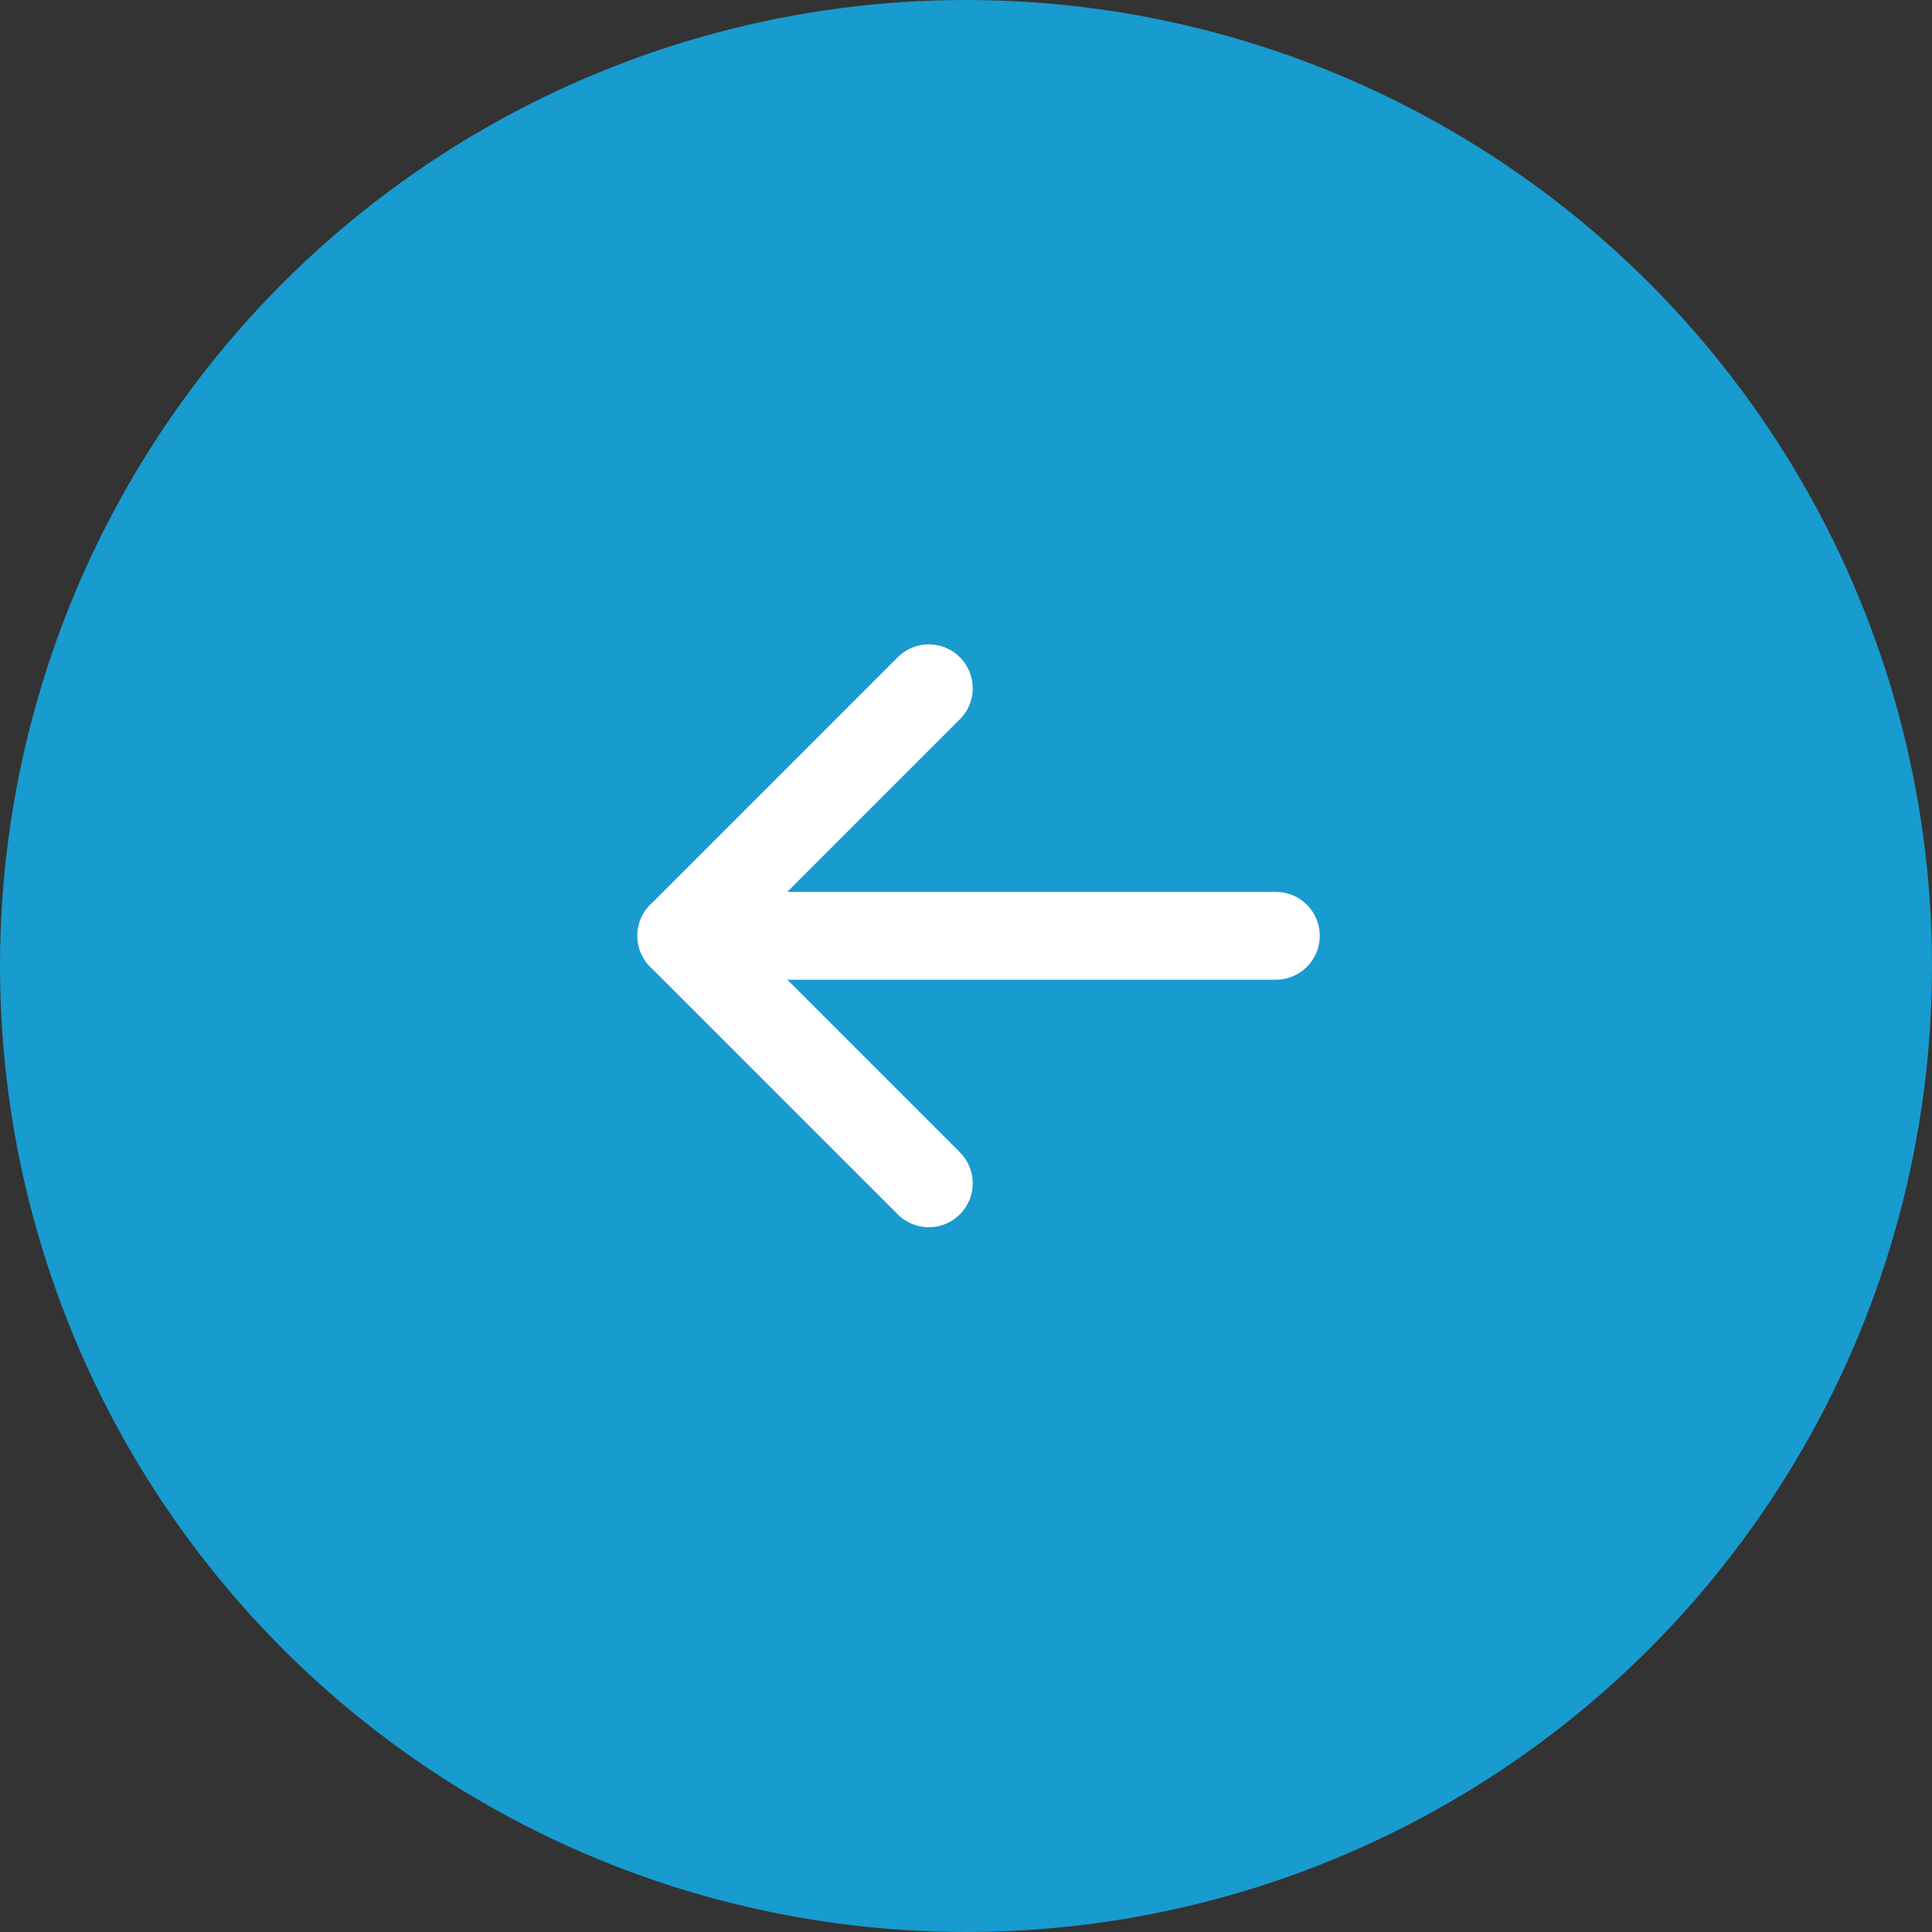 <svg xmlns="http://www.w3.org/2000/svg" width="44" height="44" viewBox="0 0 44 44">
  <rect x="0" y="0" width="44" height="44" fill="#333333" stroke="none"/>
  <g id="Group_177" data-name="Group 177" transform="translate(-286 -373)">
    <circle id="Ellipse_12" data-name="Ellipse 12" cx="22" cy="22" r="22" transform="translate(286 373)" fill="#189bcf"/>
    <g id="Icon_feather-arrow-right" data-name="Icon feather-arrow-right" transform="translate(301.516 388.675)">
      <path id="Path_151" data-name="Path 151" d="M21.04,18H7.5" transform="translate(-7.5 -12.363)" fill="none" stroke="#fff" stroke-linecap="round" stroke-linejoin="round" stroke-width="2"/>
      <path id="Path_152" data-name="Path 152" d="M23.637,7.5,18,13.137l5.637,5.637" transform="translate(-18 -7.5)" fill="none" stroke="#fff" stroke-linecap="round" stroke-linejoin="round" stroke-width="2"/>
    </g>
  </g>
</svg>
